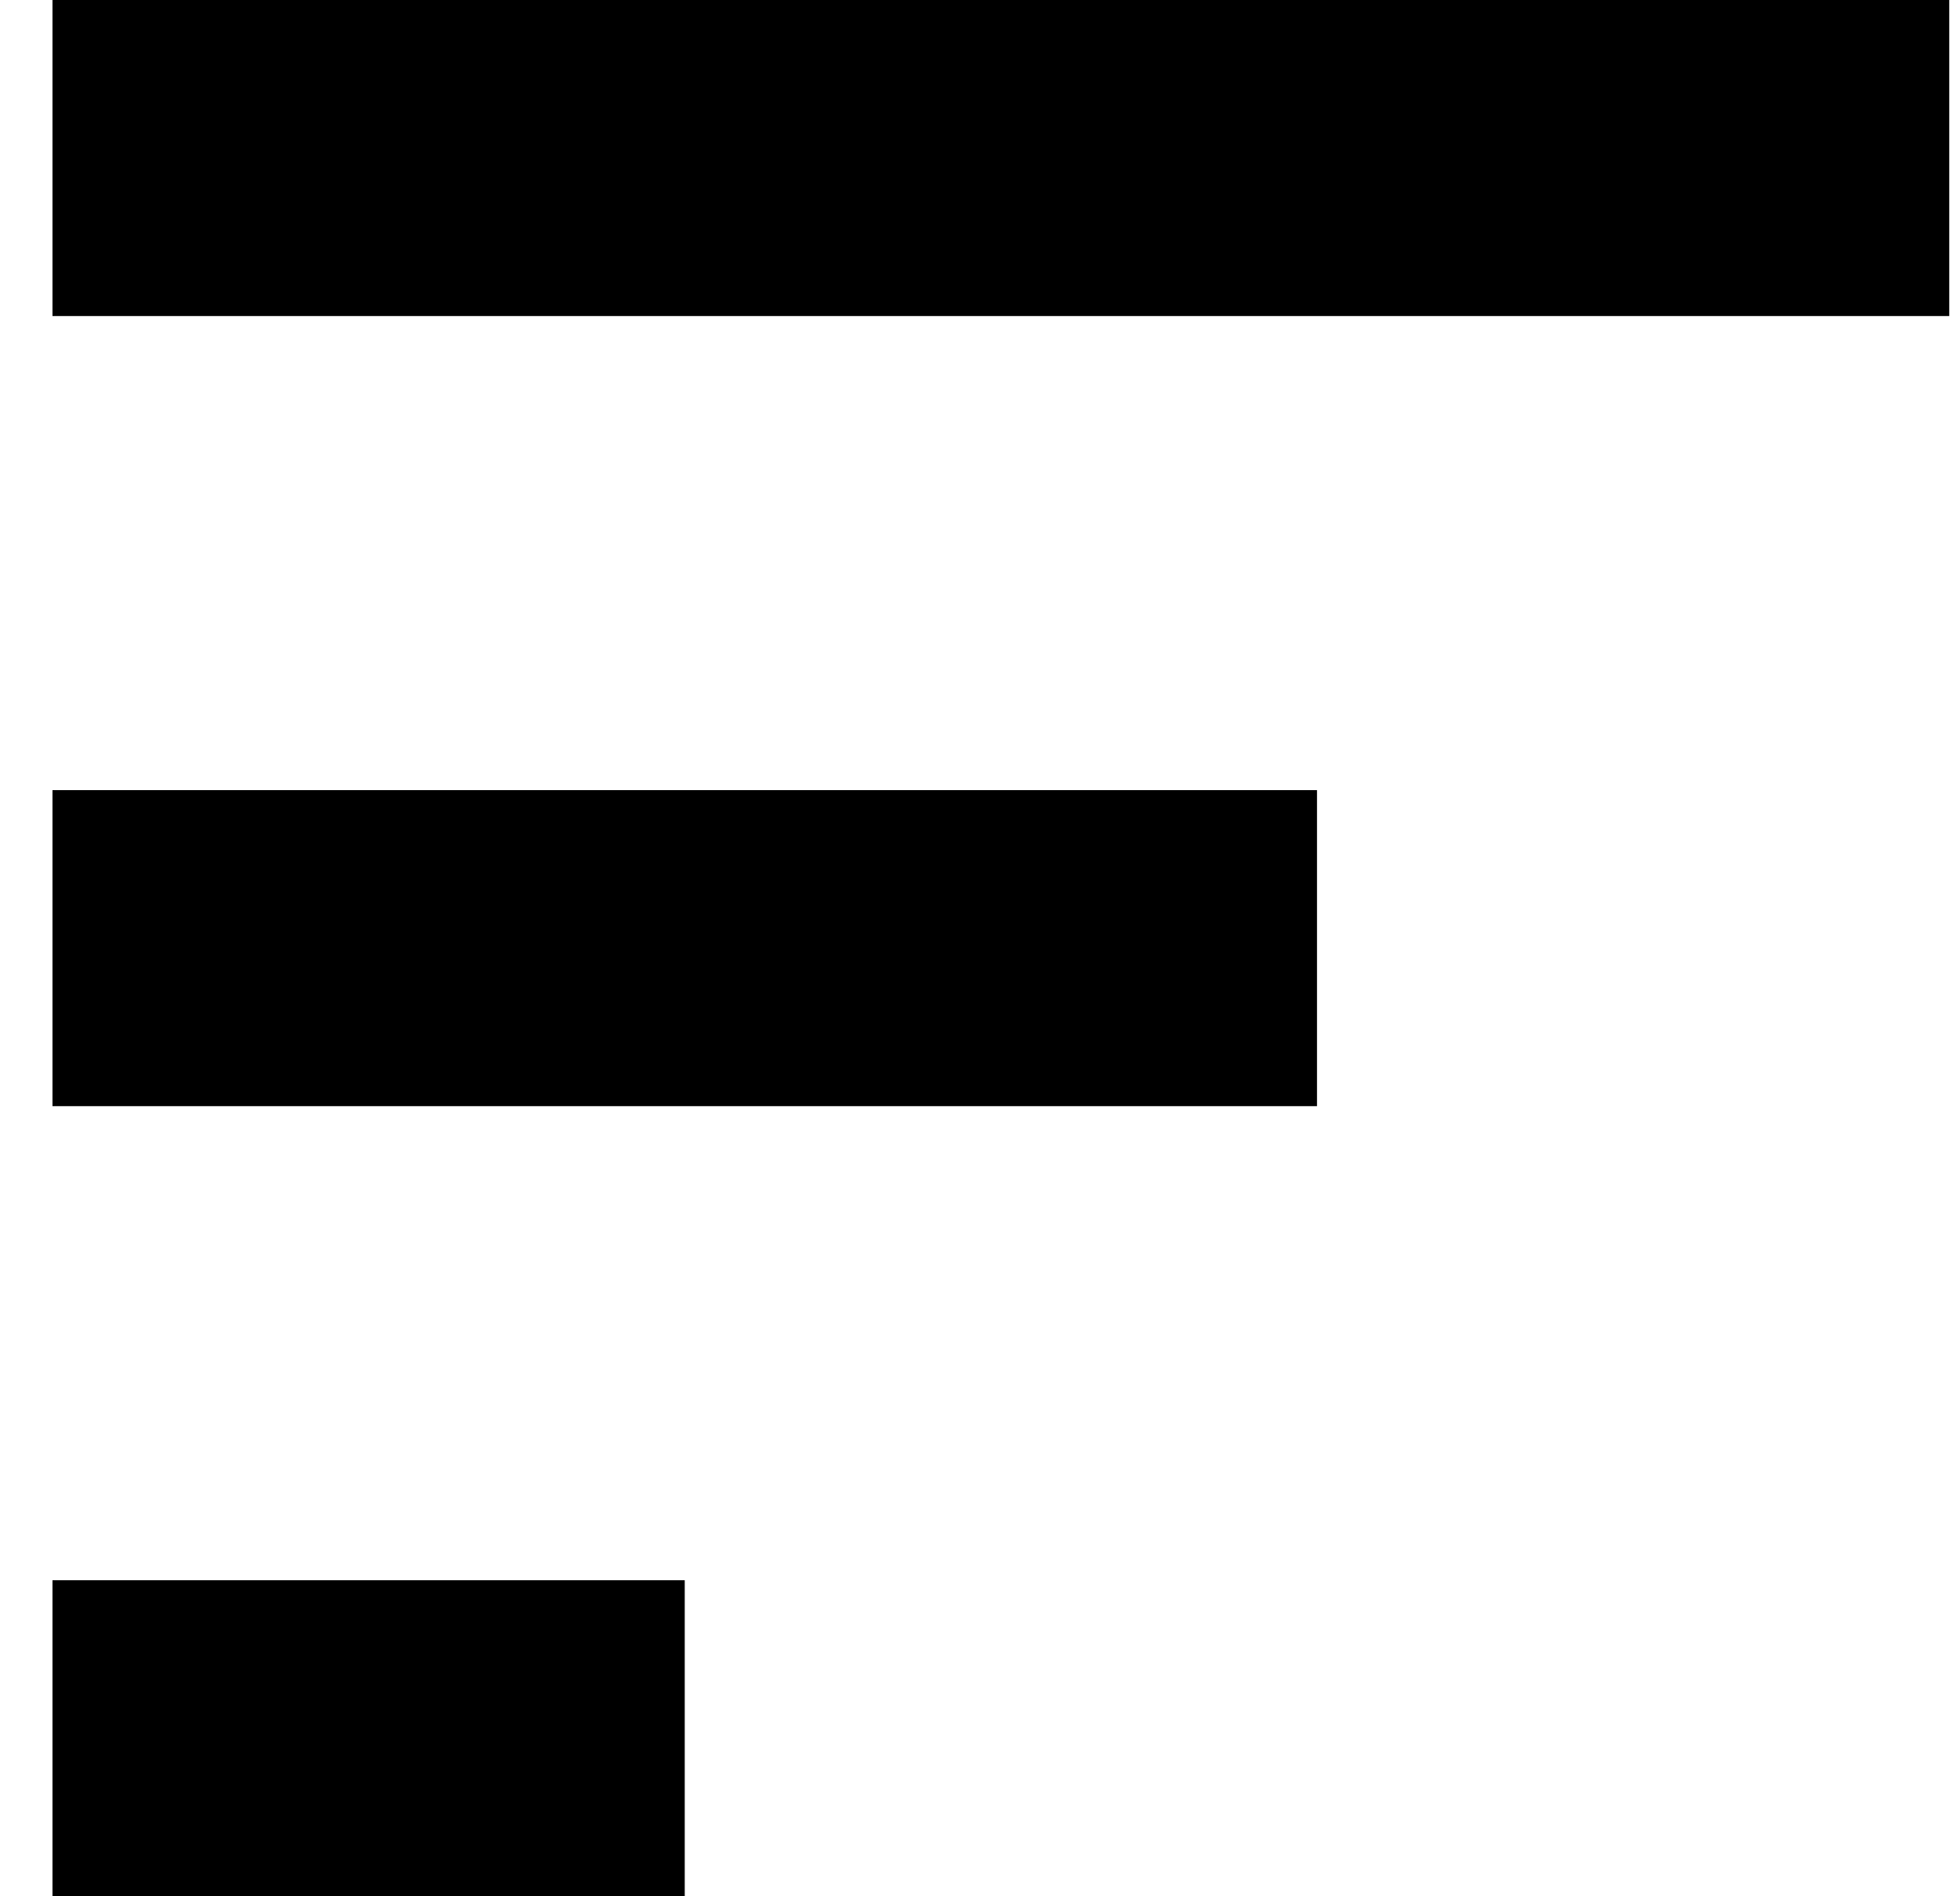 <svg width="31" height="30" viewBox="0 0 31 30" fill="none" xmlns="http://www.w3.org/2000/svg">
<path d="M0.83 30H10.83V25H0.83V30ZM0.83 0V5H30.83V0H0.83ZM0.83 17.5H20.83V12.5H0.83V17.5Z" fill="black"/>
</svg>
